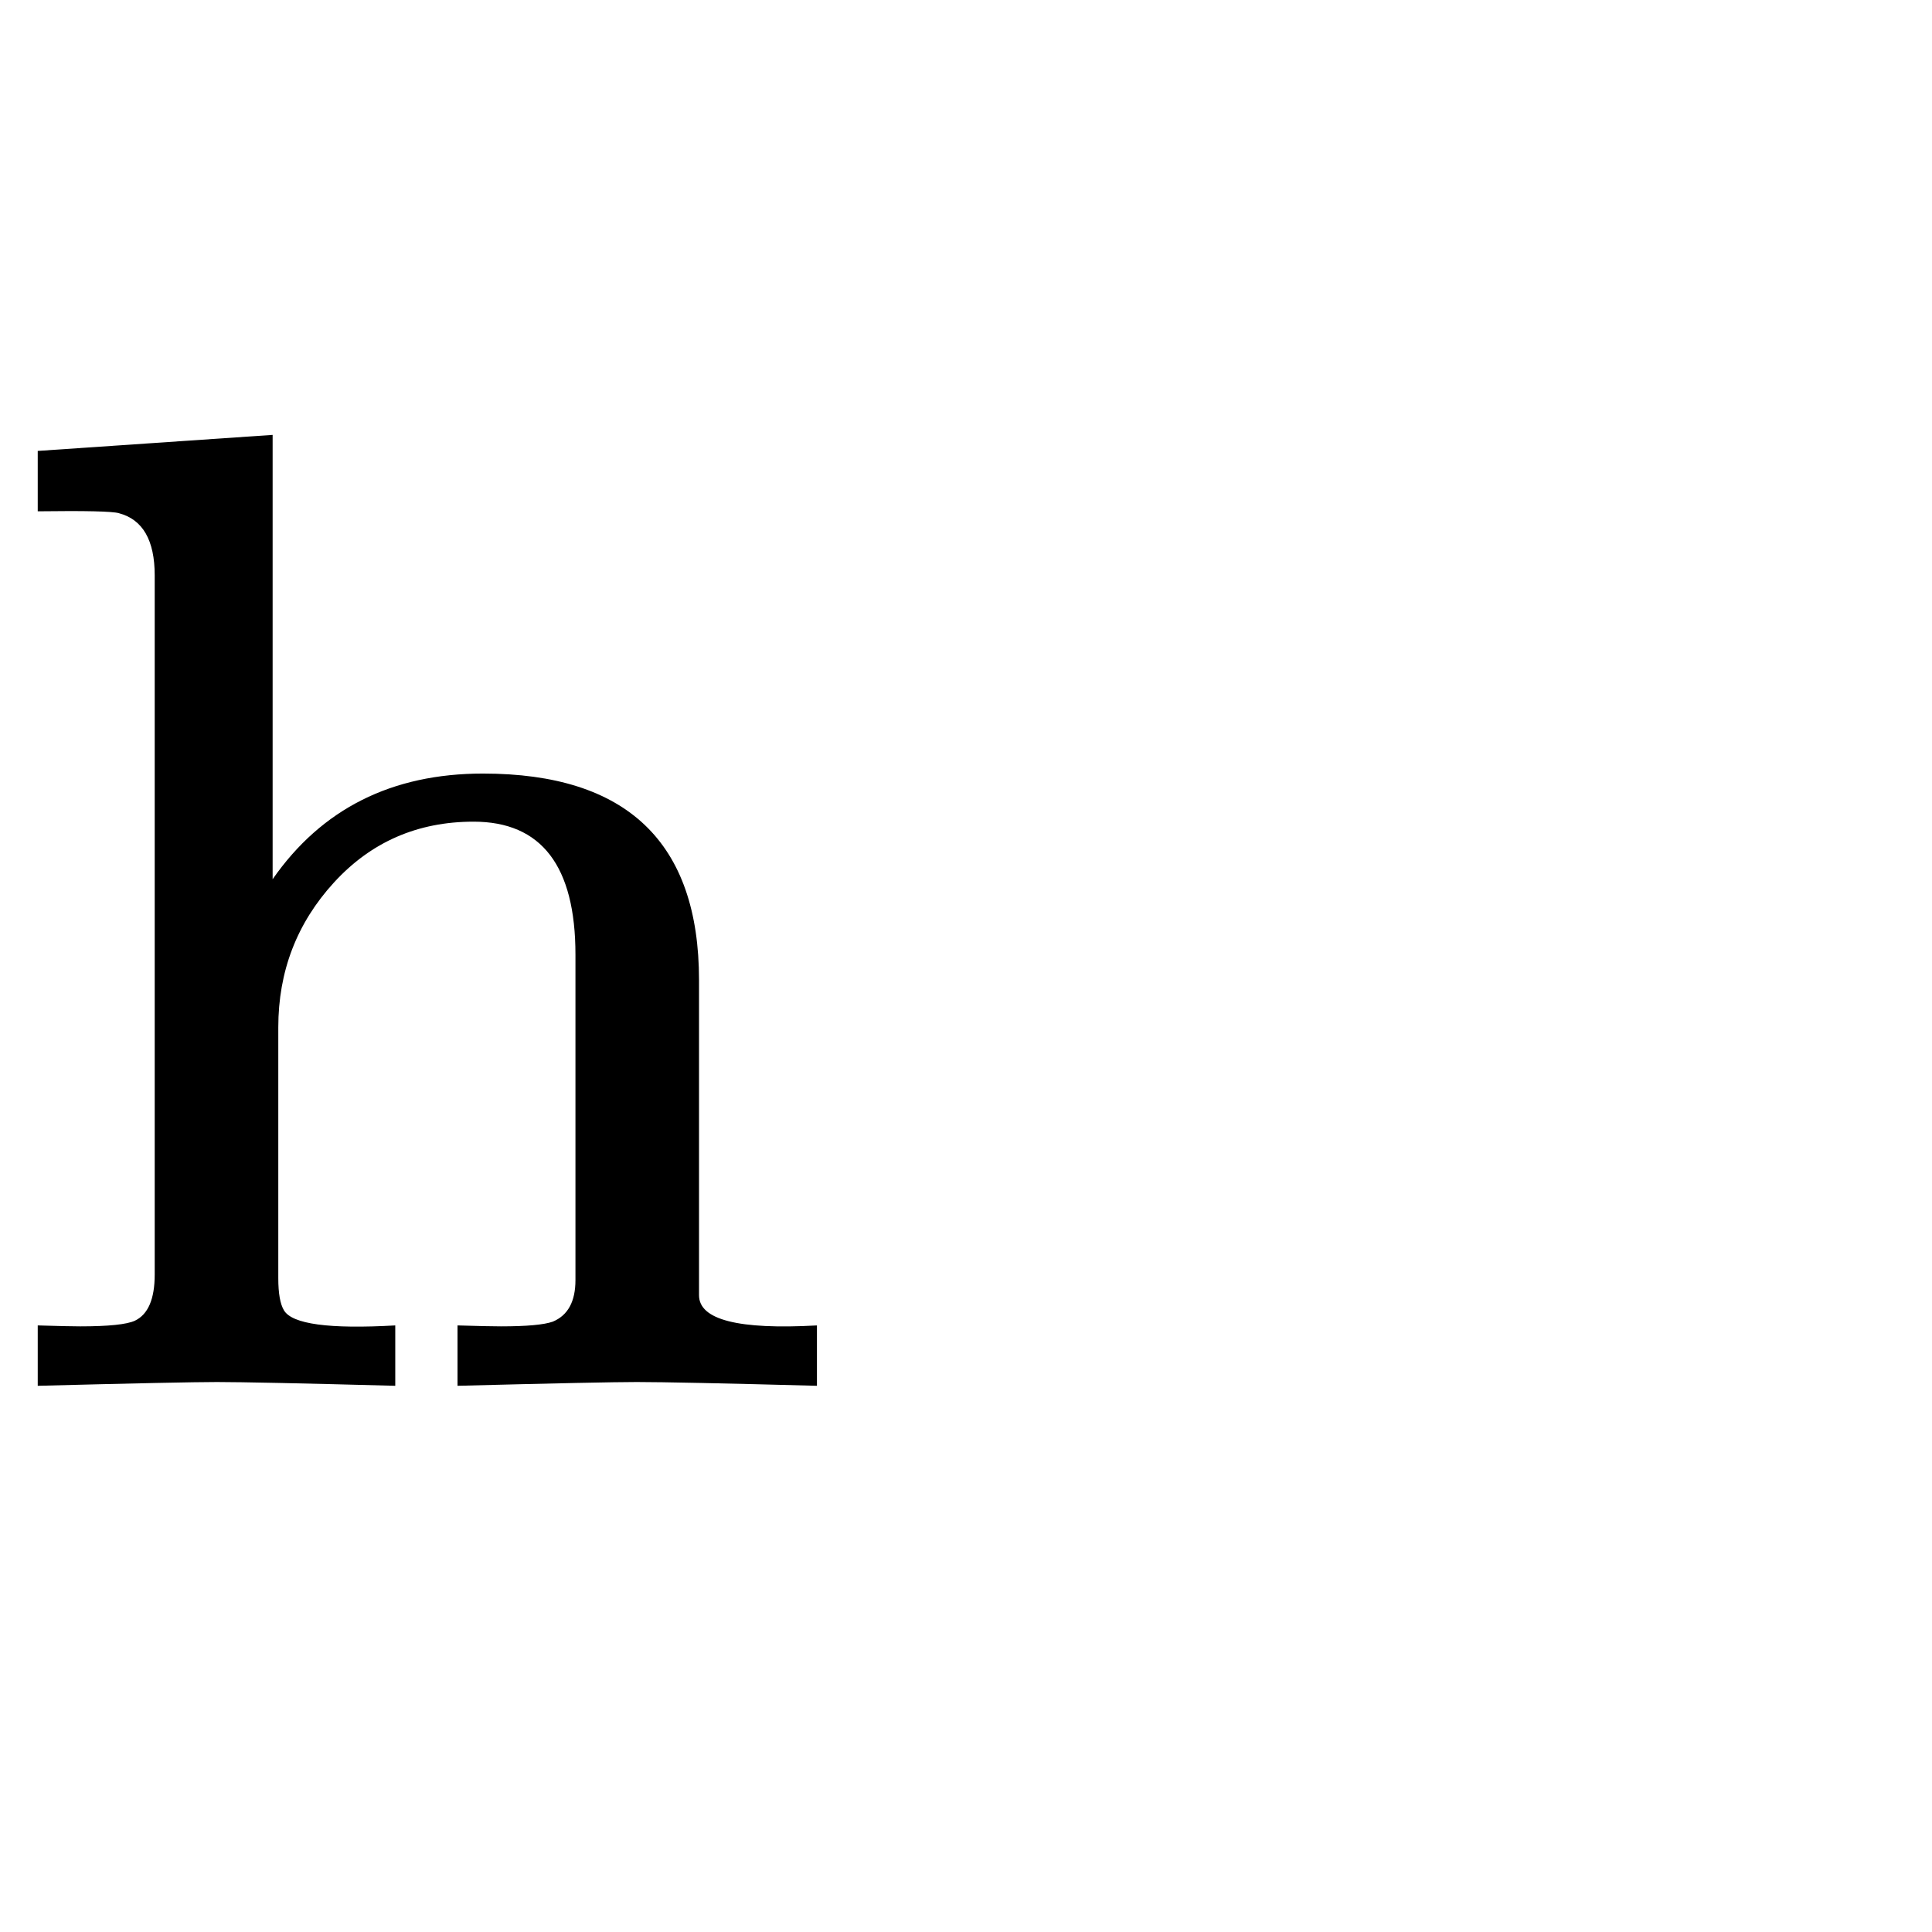<?xml version="1.0" standalone="no"?>
<!DOCTYPE svg PUBLIC "-//W3C//DTD SVG 1.1//EN" "http://www.w3.org/Graphics/SVG/1.1/DTD/svg11.dtd" >
<svg viewBox="0 -442 2048 2048">
  <g transform="matrix(1 0 0 -1 0 1606)">
   <path fill="currentColor"
d="M866 579q-150 4 -191 4q-35 0 -190 -4v64q33 -1 46 -1q41 0 55 5q24 10 24 44v345q0 141 -108 141q-89 0 -148 -64.5t-59 -153.5v-266q0 -24 6 -34q13 -22 118 -16v-64q-150 4 -189 4q-35 0 -190 -4v64q33 -1 45 -1q45 0 58 6q21 10 21 49v741q0 56 -38 66q-10 3 -86 2
v64l249 17v-471q78 112 223 112q229 0 229 -219v-334q0 -39 125 -32v-64z" />
  </g>

</svg>
